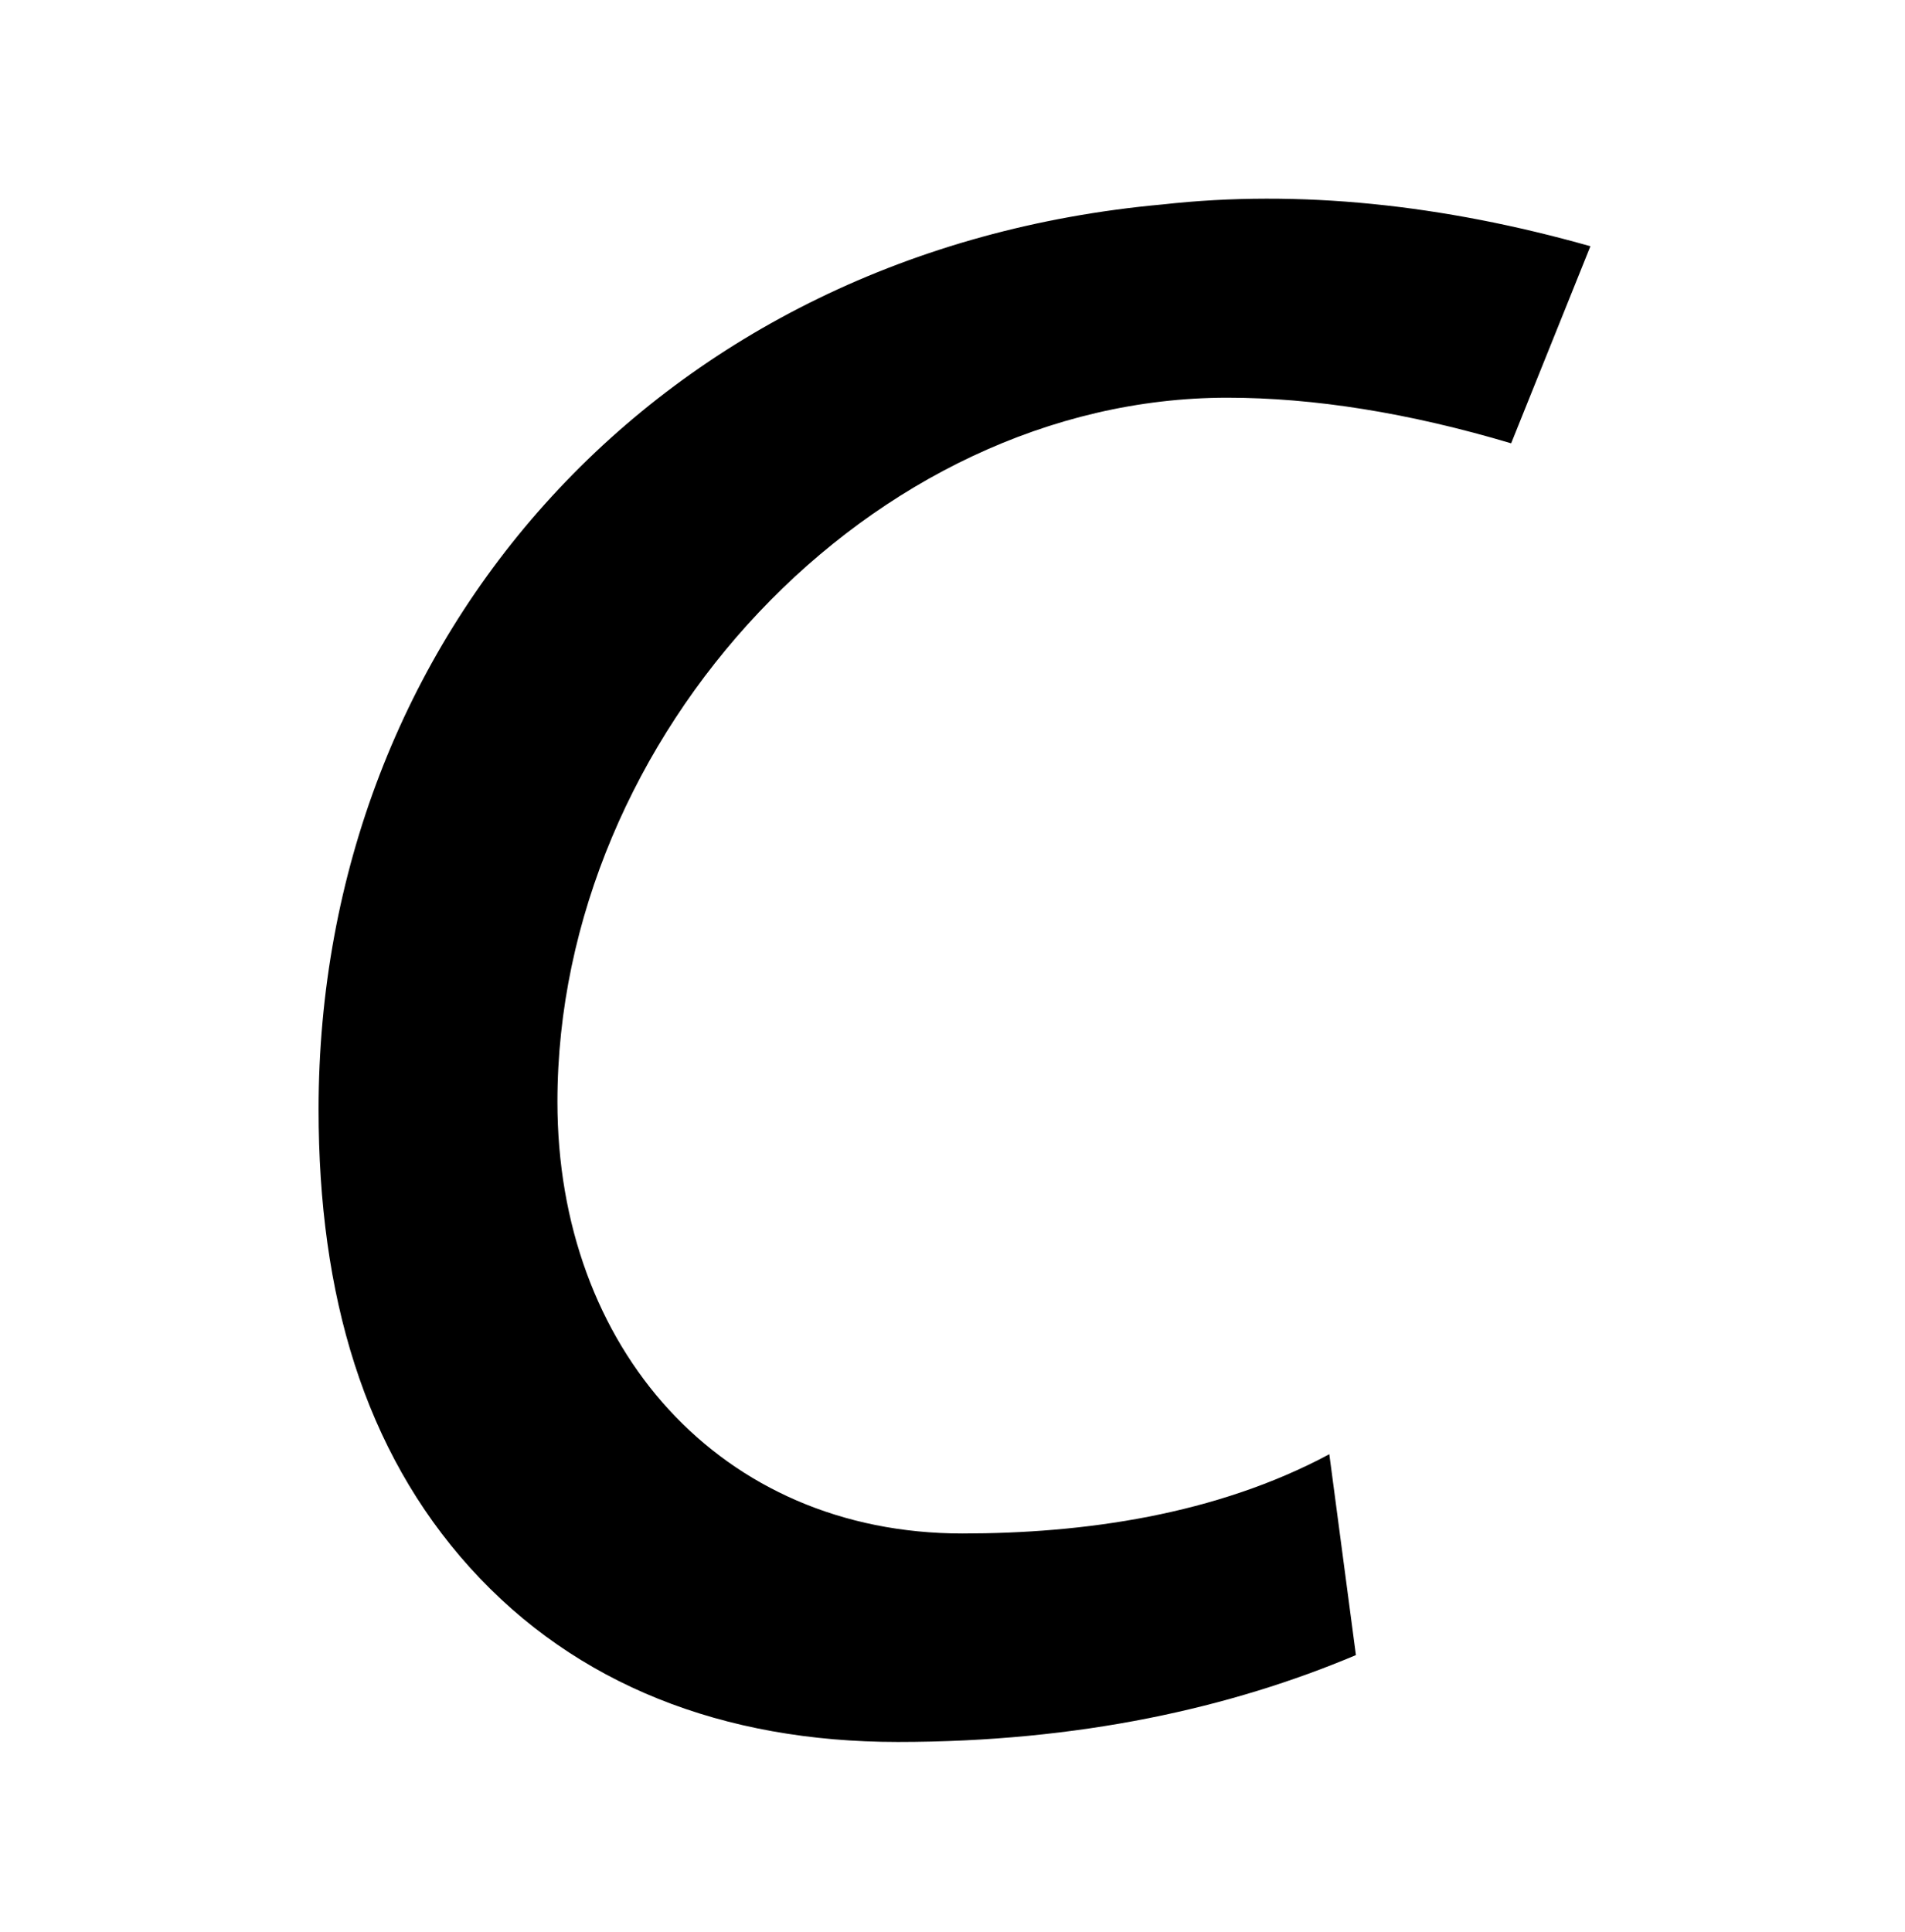 <?xml version='1.0' encoding='UTF-8'?>
<!-- This file was generated by dvisvgm 3.2.2 -->
<svg version='1.1' xmlns='http://www.w3.org/2000/svg' xmlns:xlink='http://www.w3.org/1999/xlink' width='5.015pt' height='5.085pt' viewBox='-.5 -4.515 5.015 5.085'>
<defs>
<use id='g4-2468' xlink:href='#g2-2468' transform='scale(1.429)'/>
<path id='g2-2468' d='m2.58-2.706c-.272-.077-.537-.105-.788-.077c-.928 .084-1.555 .795-1.555 1.667c0 .342 .084 .628 .279 .844s.467 .321 .788 .321c.335 0 .614-.063 .844-.16l-.049-.37c-.209 .112-.453 .146-.676 .146c-.446 0-.746-.342-.746-.795c0-.676 .579-1.297 1.234-1.297c.16 0 .335 .028 .523 .084l.146-.363z'/>
</defs>
<g id='page66'>
<g fill='currentColor'>
<use x='0' y='0' xlink:href='#g4-2468'/>
</g>
</g>
</svg>